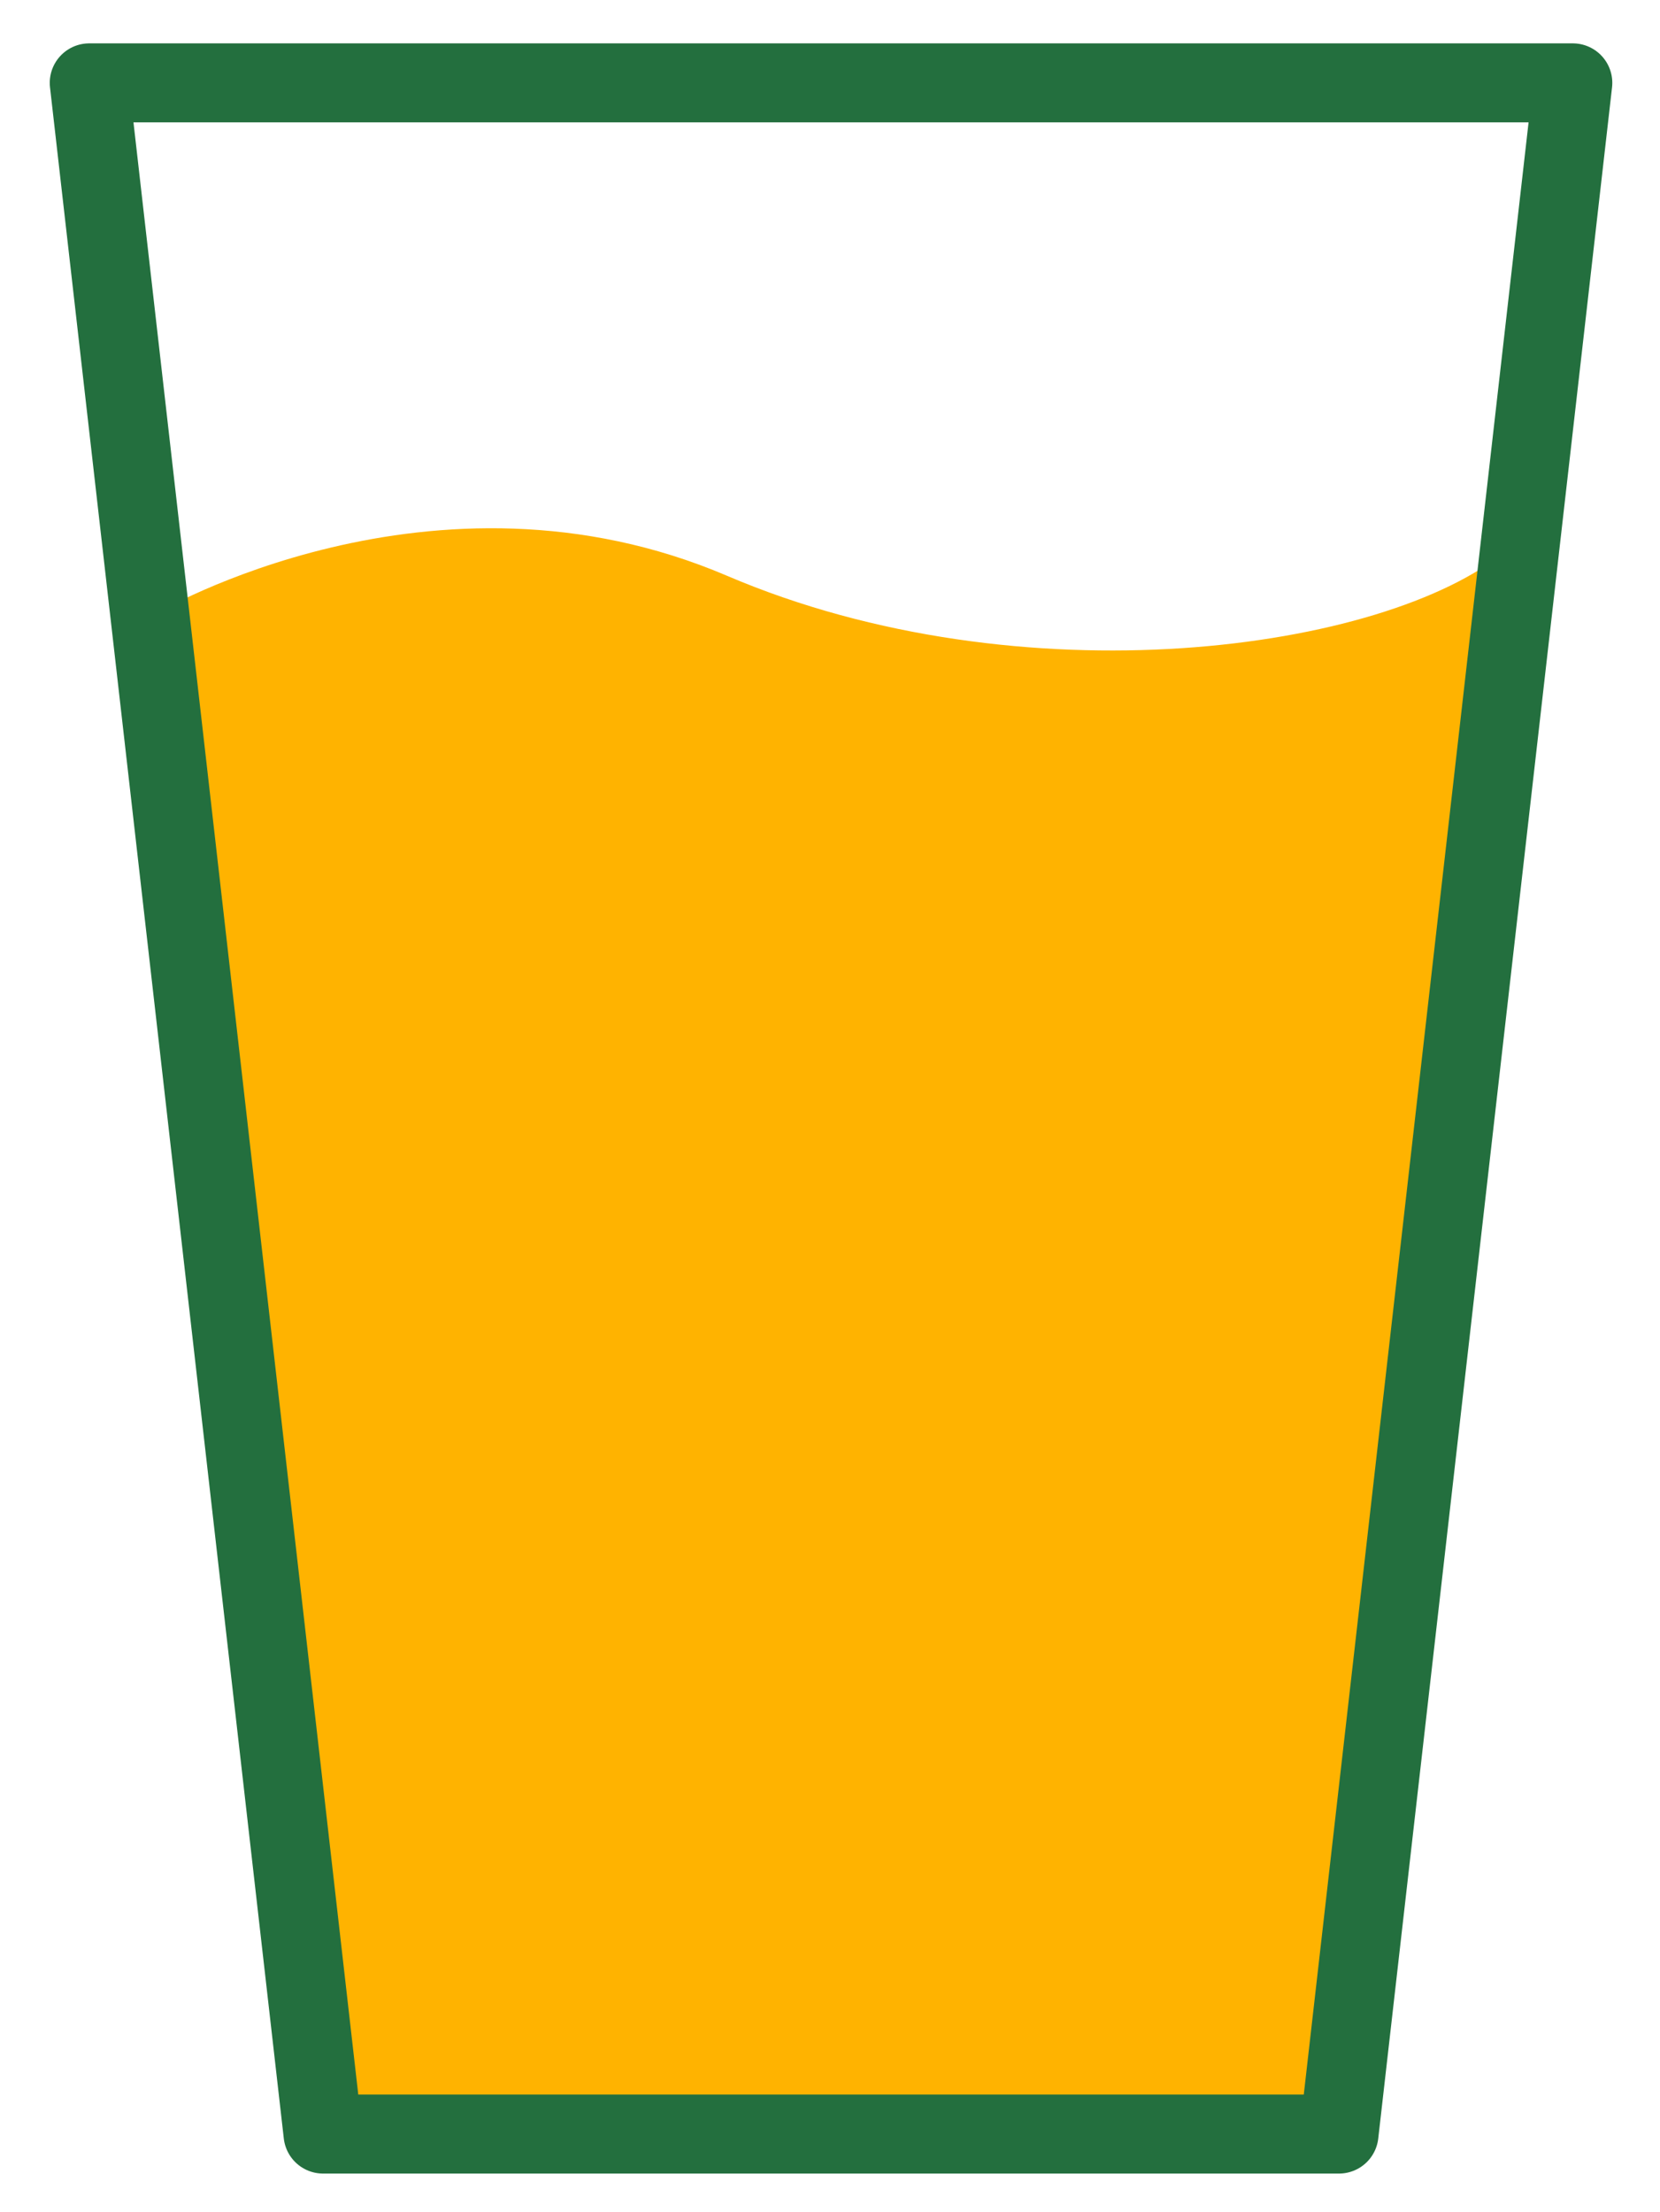 <svg xmlns="http://www.w3.org/2000/svg" width="420.452" height="560" viewBox="0 0 420.452 560"><path fill="#FFB300" d="M381.482 139.418c-30.688 25.496-122.764 38.237-197.305 6.375-74.534-31.87-144.688 9.56-144.688 9.56l42.326 384.955h257.33l42.337-400.89z"/><path fill="none" stroke="#236F3E" stroke-width="20" stroke-linecap="round" stroke-linejoin="round" stroke-miterlimit="10" d="M339.152 540.308H81.819L22.602 20.98H398.37z"/></svg>